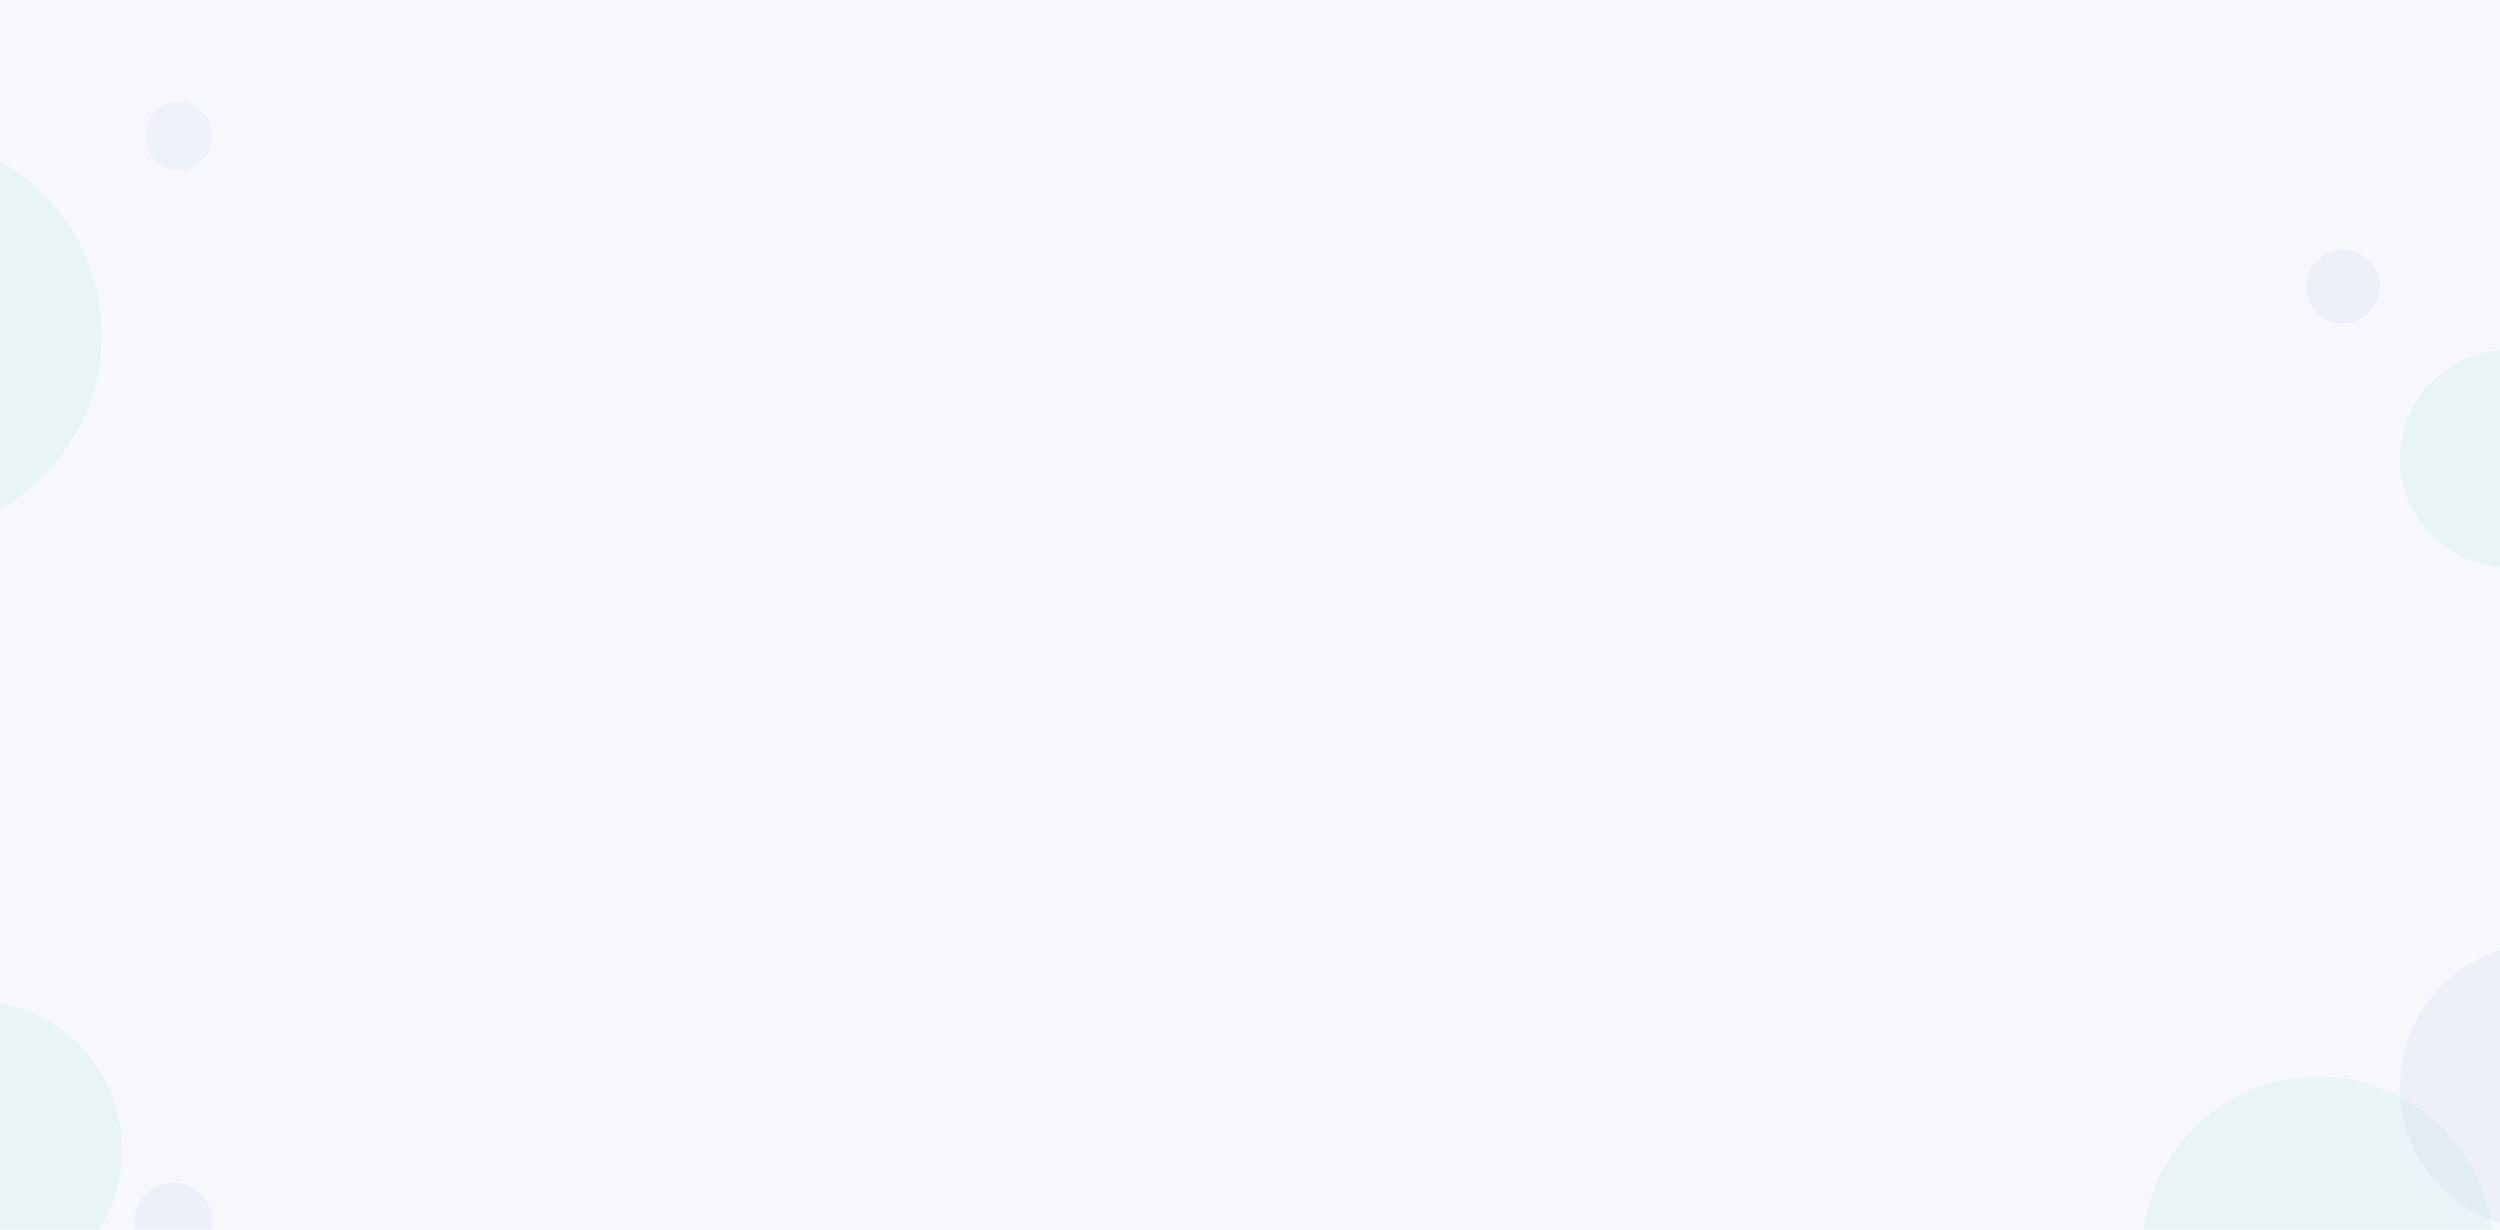 <svg xmlns="http://www.w3.org/2000/svg" viewBox="0 0 1600 787" width="1600" height="787">
	<style>
		tspan { white-space:pre }
		.shp0 { fill: #ffffff } 
		.shp1 { fill: #f6f8fc } 
		.shp2 { opacity: 0.051;fill: #13b0a7 } 
		.shp3 { opacity: 0.078;fill: #738bcd } 
		.shp4 { opacity: 0.051;fill: #738bcd } 
	</style>
	<g id="How We Work">
		<g id="bg">
			<path id="Rectangle 430" class="shp0" d="M0 0L1600 0L1600 787L0 787L0 0Z" />
			<path id="Rectangle 430 copy" class="shp1" d="M0 0L1600 0L1600 787L0 787L0 0Z" />
			<path id="Ellipse 19" class="shp2" d="M1483.5 689C1545.63 689 1596 739.37 1596 801.5C1596 863.63 1545.63 914 1483.5 914C1421.37 914 1371 863.63 1371 801.5C1371 739.37 1421.37 689 1483.5 689Z" />
			<path id="Ellipse 19 copy" class="shp2" d="M1605.5 224C1643.88 224 1675 255.11 1675 293.5C1675 331.88 1643.88 363 1605.5 363C1567.12 363 1536 331.88 1536 293.5C1536 255.11 1567.12 224 1605.5 224Z" />
			<path id="Ellipse 19 copy 2" class="shp3" d="M1627.5 604C1678.03 604 1719 644.96 1719 695.5C1719 746.03 1678.03 787 1627.5 787C1576.97 787 1536 746.03 1536 695.5C1536 644.96 1576.97 604 1627.5 604Z" />
			<path id="Ellipse 19 copy 3" class="shp3" d="M1499.5 160C1512.48 160 1523 170.52 1523 183.5C1523 196.48 1512.48 207 1499.5 207C1486.52 207 1476 196.48 1476 183.5C1476 170.52 1486.52 160 1499.5 160Z" />
			<path id="Ellipse 19 copy 4" class="shp2" d="M-17.99 640C35.02 640 78 682.98 78 736C78 789.02 35.02 832 -17.99 832C-71.01 832 -113.99 789.02 -113.99 736C-113.99 682.98 -71.01 640 -17.99 640Z" />
			<path id="Ellipse 19 copy 6" class="shp2" d="M-61.99 87C8.14 87 65 144.09 65 214.5C65 284.92 8.14 342 -61.99 342C-132.13 342 -188.99 284.92 -188.99 214.5C-188.99 144.09 -132.13 87 -61.99 87Z" />
			<path id="Ellipse 19 copy 8" class="shp4" d="M114.5 65C126.37 65 136 74.85 136 87C136 99.15 126.37 109 114.5 109C102.63 109 93 99.15 93 87C93 74.85 102.63 65 114.5 65Z" />
			<path id="Ellipse 19 copy 5" class="shp3" d="M111 757C124.81 757 136.01 768.19 136.01 781.99C136.01 795.8 124.81 806.99 111 806.99C97.19 806.99 86 795.8 86 781.99C86 768.19 97.19 757 111 757Z" />
		</g>
	</g>
</svg>